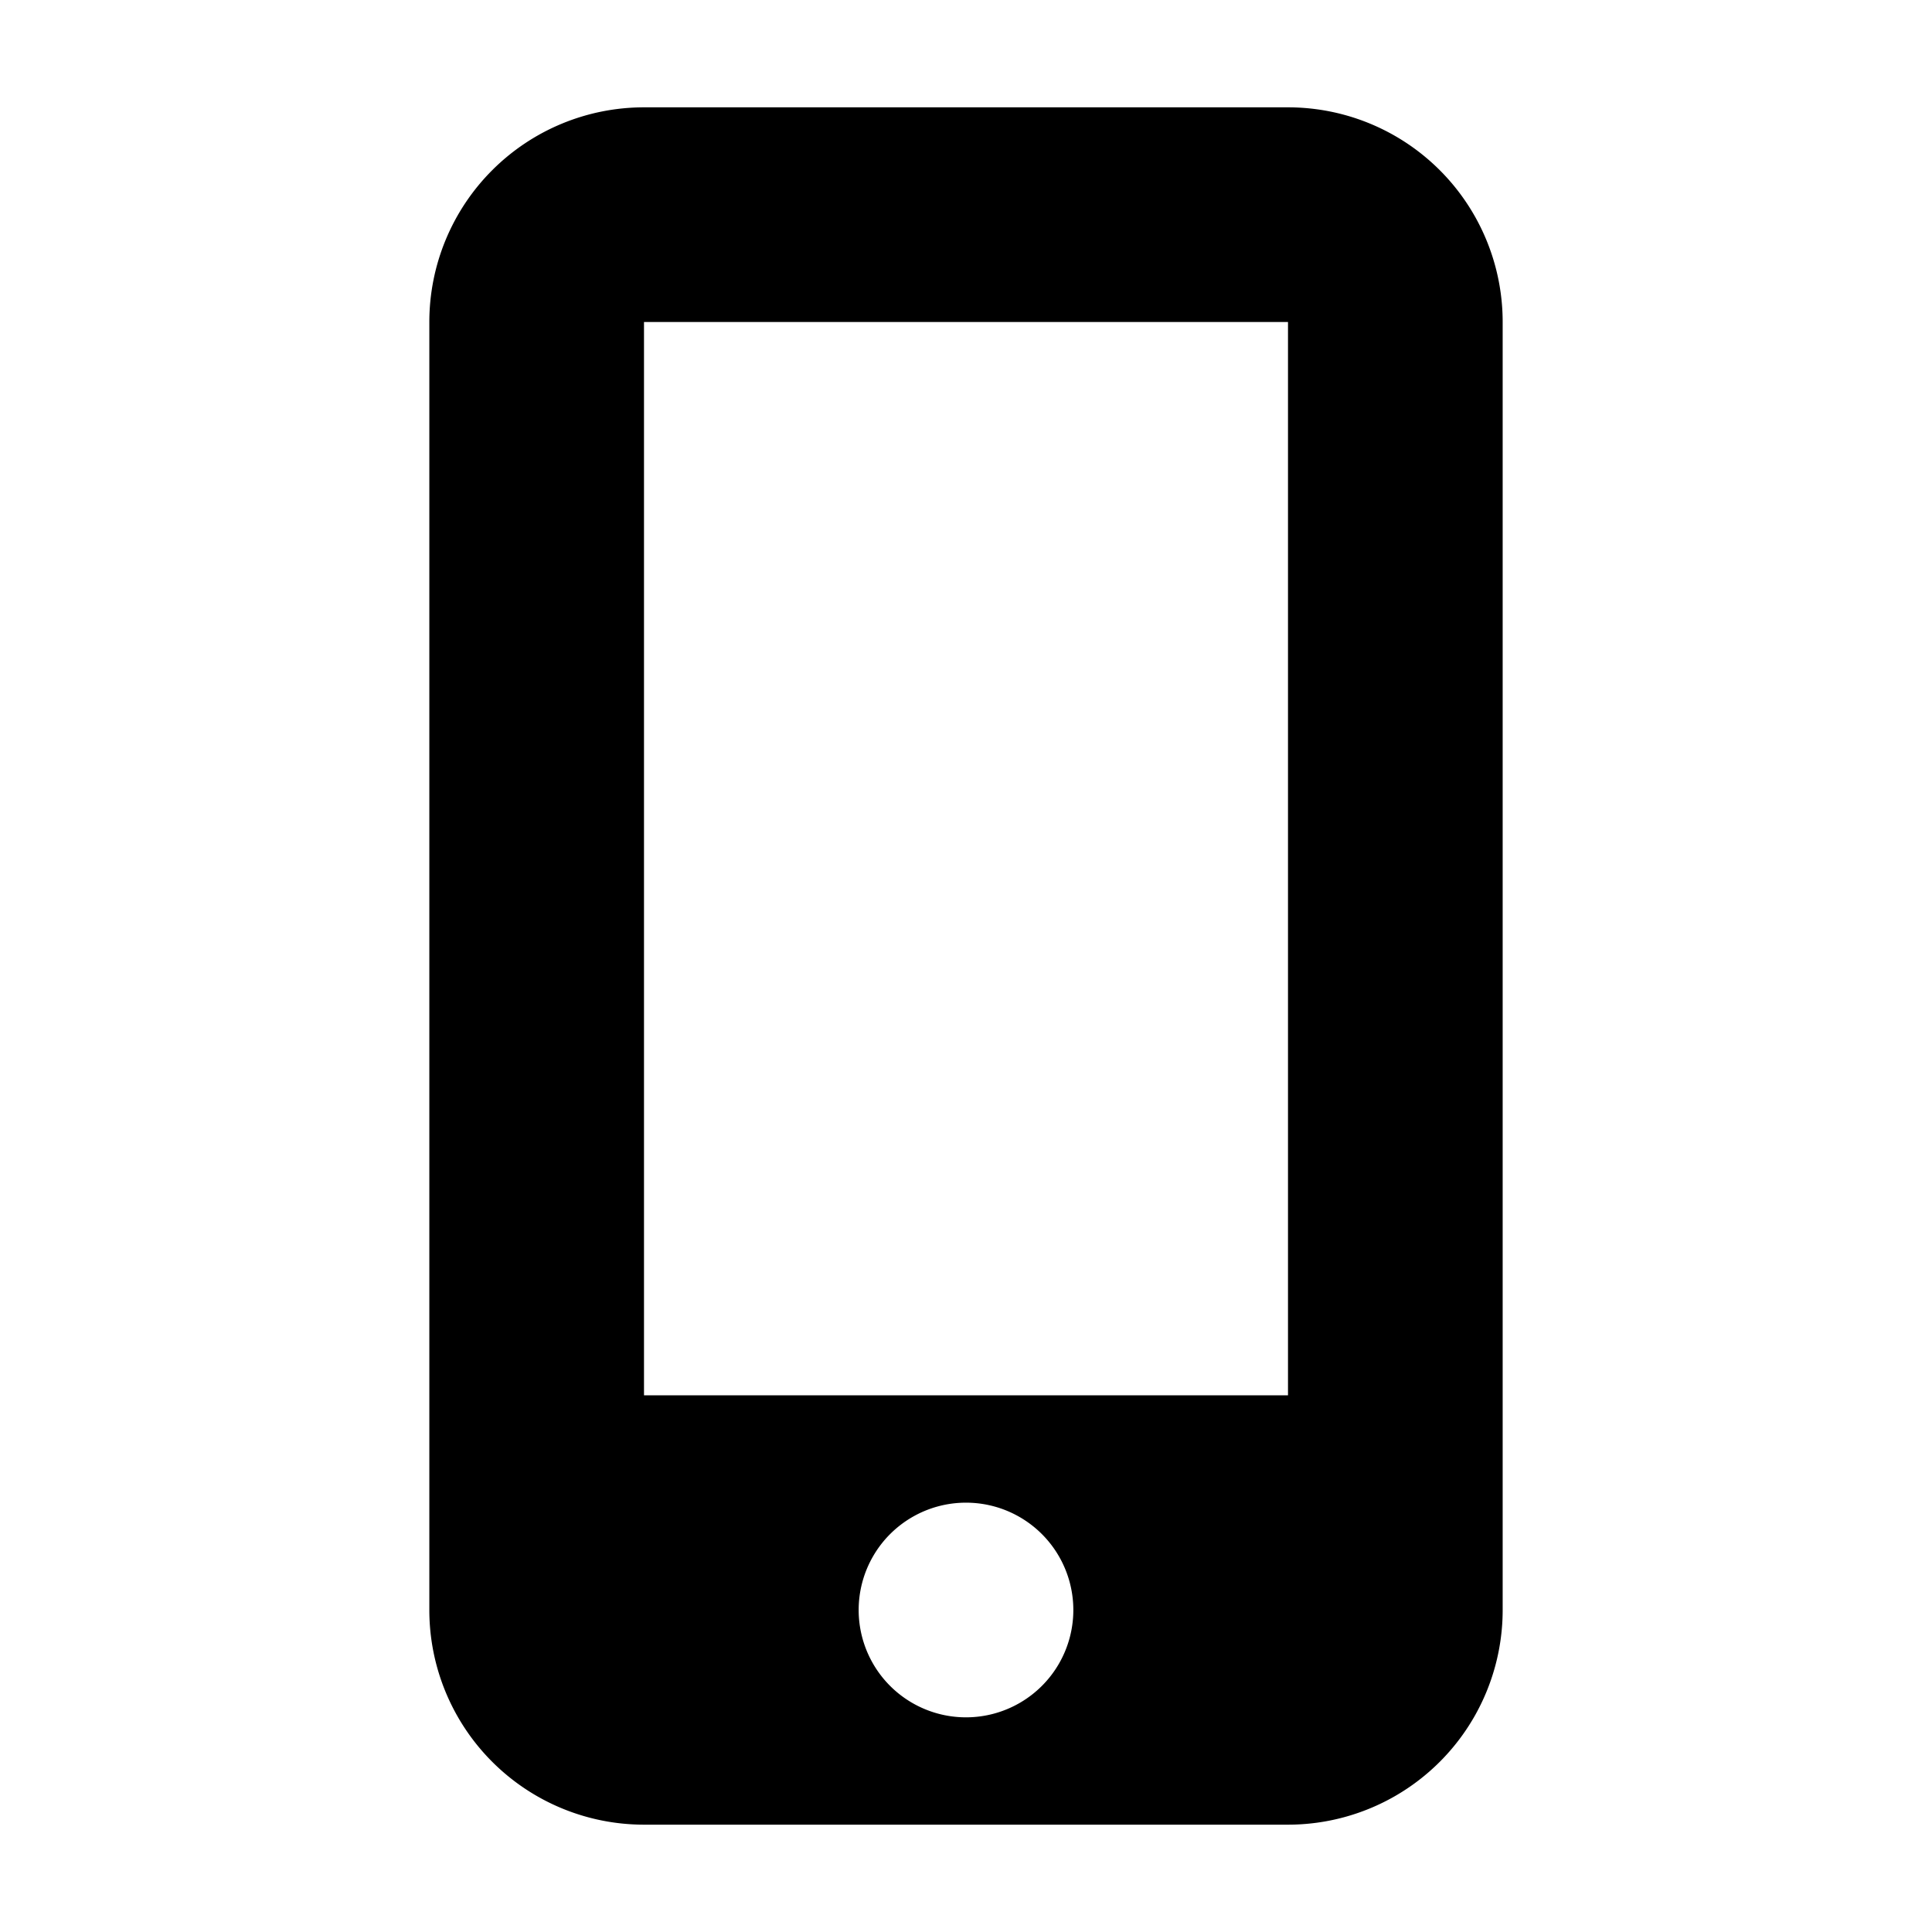 <svg xmlns="http://www.w3.org/2000/svg" width="18" height="18" viewBox="0 0 18 18"><path fill-rule="evenodd" d="M12 1a2 2 0 012 2v12a2 2 0 01-2 2H6a2 2 0 01-2-2V3a2 2 0 012-2h6zM9 14a1 1 0 100 2 1 1 0 000-2zm3-11H6v10h6V3z" clip-rule="evenodd"/></svg>